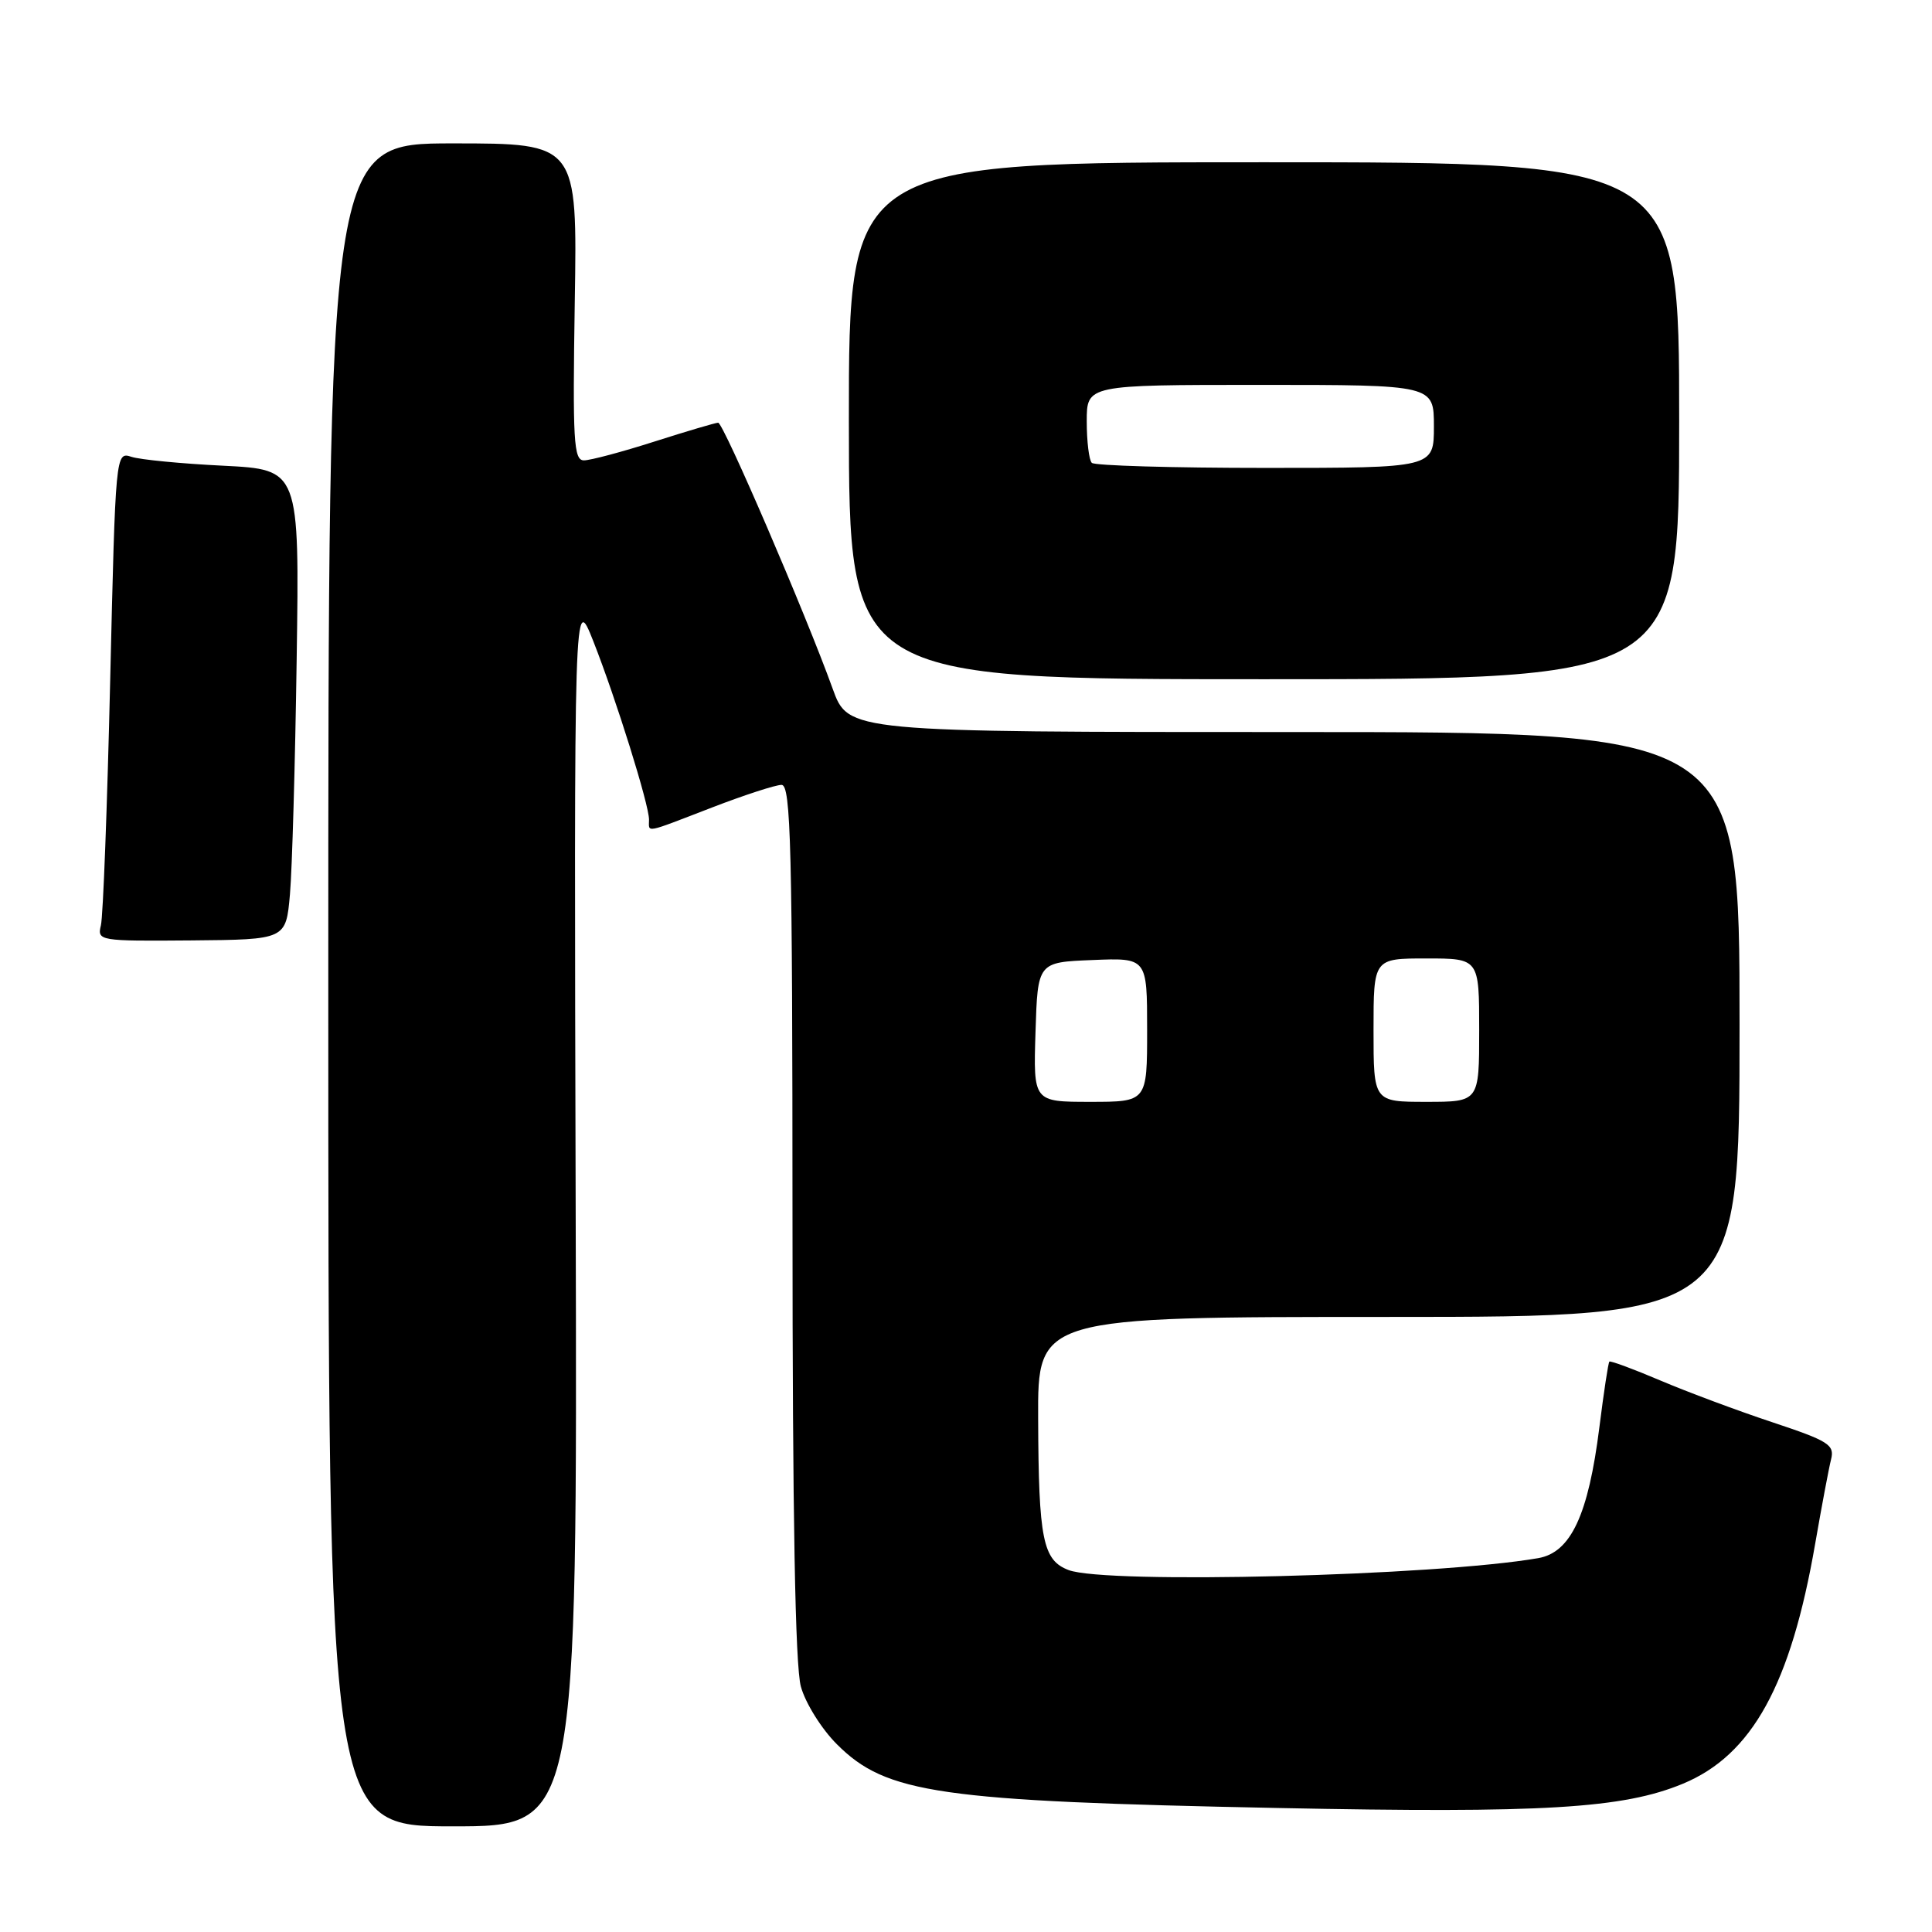 <?xml version="1.0" encoding="UTF-8" standalone="no"?>
<!DOCTYPE svg PUBLIC "-//W3C//DTD SVG 1.1//EN" "http://www.w3.org/Graphics/SVG/1.1/DTD/svg11.dtd" >
<svg xmlns="http://www.w3.org/2000/svg" xmlns:xlink="http://www.w3.org/1999/xlink" version="1.1" viewBox="0 0 256 256">
 <g >
 <path fill="currentColor"
d=" M 76.28 160.25 C 76.06 78.50 76.06 78.50 78.63 85.00 C 81.62 92.59 86.00 106.61 86.00 108.61 C 86.00 110.36 85.23 110.51 94.34 107.00 C 98.62 105.35 102.77 104.00 103.56 104.00 C 104.80 104.00 105.00 112.22 105.01 161.75 C 105.01 200.80 105.37 220.79 106.12 223.48 C 106.72 225.67 108.87 229.11 110.90 231.13 C 117.43 237.66 124.39 238.67 169.38 239.57 C 204.51 240.28 215.07 239.64 223.00 236.35 C 232.17 232.54 237.29 223.24 240.53 204.50 C 241.39 199.55 242.33 194.54 242.63 193.36 C 243.11 191.44 242.29 190.93 234.83 188.45 C 230.25 186.93 223.58 184.44 220.00 182.92 C 216.43 181.40 213.39 180.28 213.25 180.42 C 213.10 180.57 212.51 184.47 211.93 189.09 C 210.47 200.72 208.15 205.71 203.83 206.46 C 190.26 208.82 146.56 209.93 141.59 208.04 C 138.18 206.74 137.62 204.00 137.56 188.00 C 137.50 174.50 137.50 174.50 184.00 174.50 C 230.50 174.50 230.50 174.50 230.50 135.75 C 230.50 97.00 230.50 97.00 171.45 97.00 C 112.40 97.00 112.40 97.00 110.33 91.25 C 106.78 81.39 95.85 56.00 95.16 56.01 C 94.80 56.02 91.00 57.14 86.71 58.51 C 82.43 59.88 78.23 61.00 77.37 61.00 C 76.01 61.00 75.87 58.44 76.16 40.00 C 76.50 19.00 76.50 19.00 60.00 19.00 C 43.50 19.00 43.50 19.00 43.50 130.50 C 43.50 242.00 43.50 242.00 60.00 242.00 C 76.50 242.00 76.50 242.00 76.28 160.25 Z  M 38.42 118.50 C 38.71 115.20 39.11 101.19 39.31 87.36 C 39.68 62.22 39.68 62.22 29.59 61.71 C 24.04 61.44 18.56 60.91 17.41 60.53 C 15.32 59.85 15.31 59.99 14.60 90.17 C 14.21 106.85 13.66 121.45 13.37 122.61 C 12.87 124.67 13.12 124.71 25.37 124.61 C 37.89 124.50 37.89 124.50 38.42 118.50 Z  M 222.50 55.75 C 222.50 21.50 222.50 21.50 167.48 21.50 C 112.47 21.50 112.47 21.50 112.48 55.75 C 112.50 90.00 112.50 90.00 167.50 90.00 C 222.50 90.00 222.50 90.00 222.50 55.75 Z  M 137.21 136.75 C 137.50 127.50 137.50 127.50 144.75 127.21 C 152.00 126.91 152.00 126.91 152.00 136.46 C 152.00 146.00 152.00 146.00 144.46 146.00 C 136.92 146.00 136.92 146.00 137.21 136.75 Z  M 182.00 136.50 C 182.00 127.00 182.00 127.00 189.00 127.00 C 196.00 127.00 196.00 127.00 196.00 136.50 C 196.00 146.00 196.00 146.00 189.00 146.00 C 182.00 146.00 182.00 146.00 182.00 136.50 Z  M 144.67 61.33 C 144.30 60.97 144.00 58.49 144.00 55.83 C 144.00 51.00 144.00 51.00 167.00 51.00 C 190.00 51.00 190.00 51.00 190.00 56.50 C 190.00 62.00 190.00 62.00 167.67 62.00 C 155.38 62.00 145.03 61.70 144.67 61.33 Z "/>
</g>
</svg>